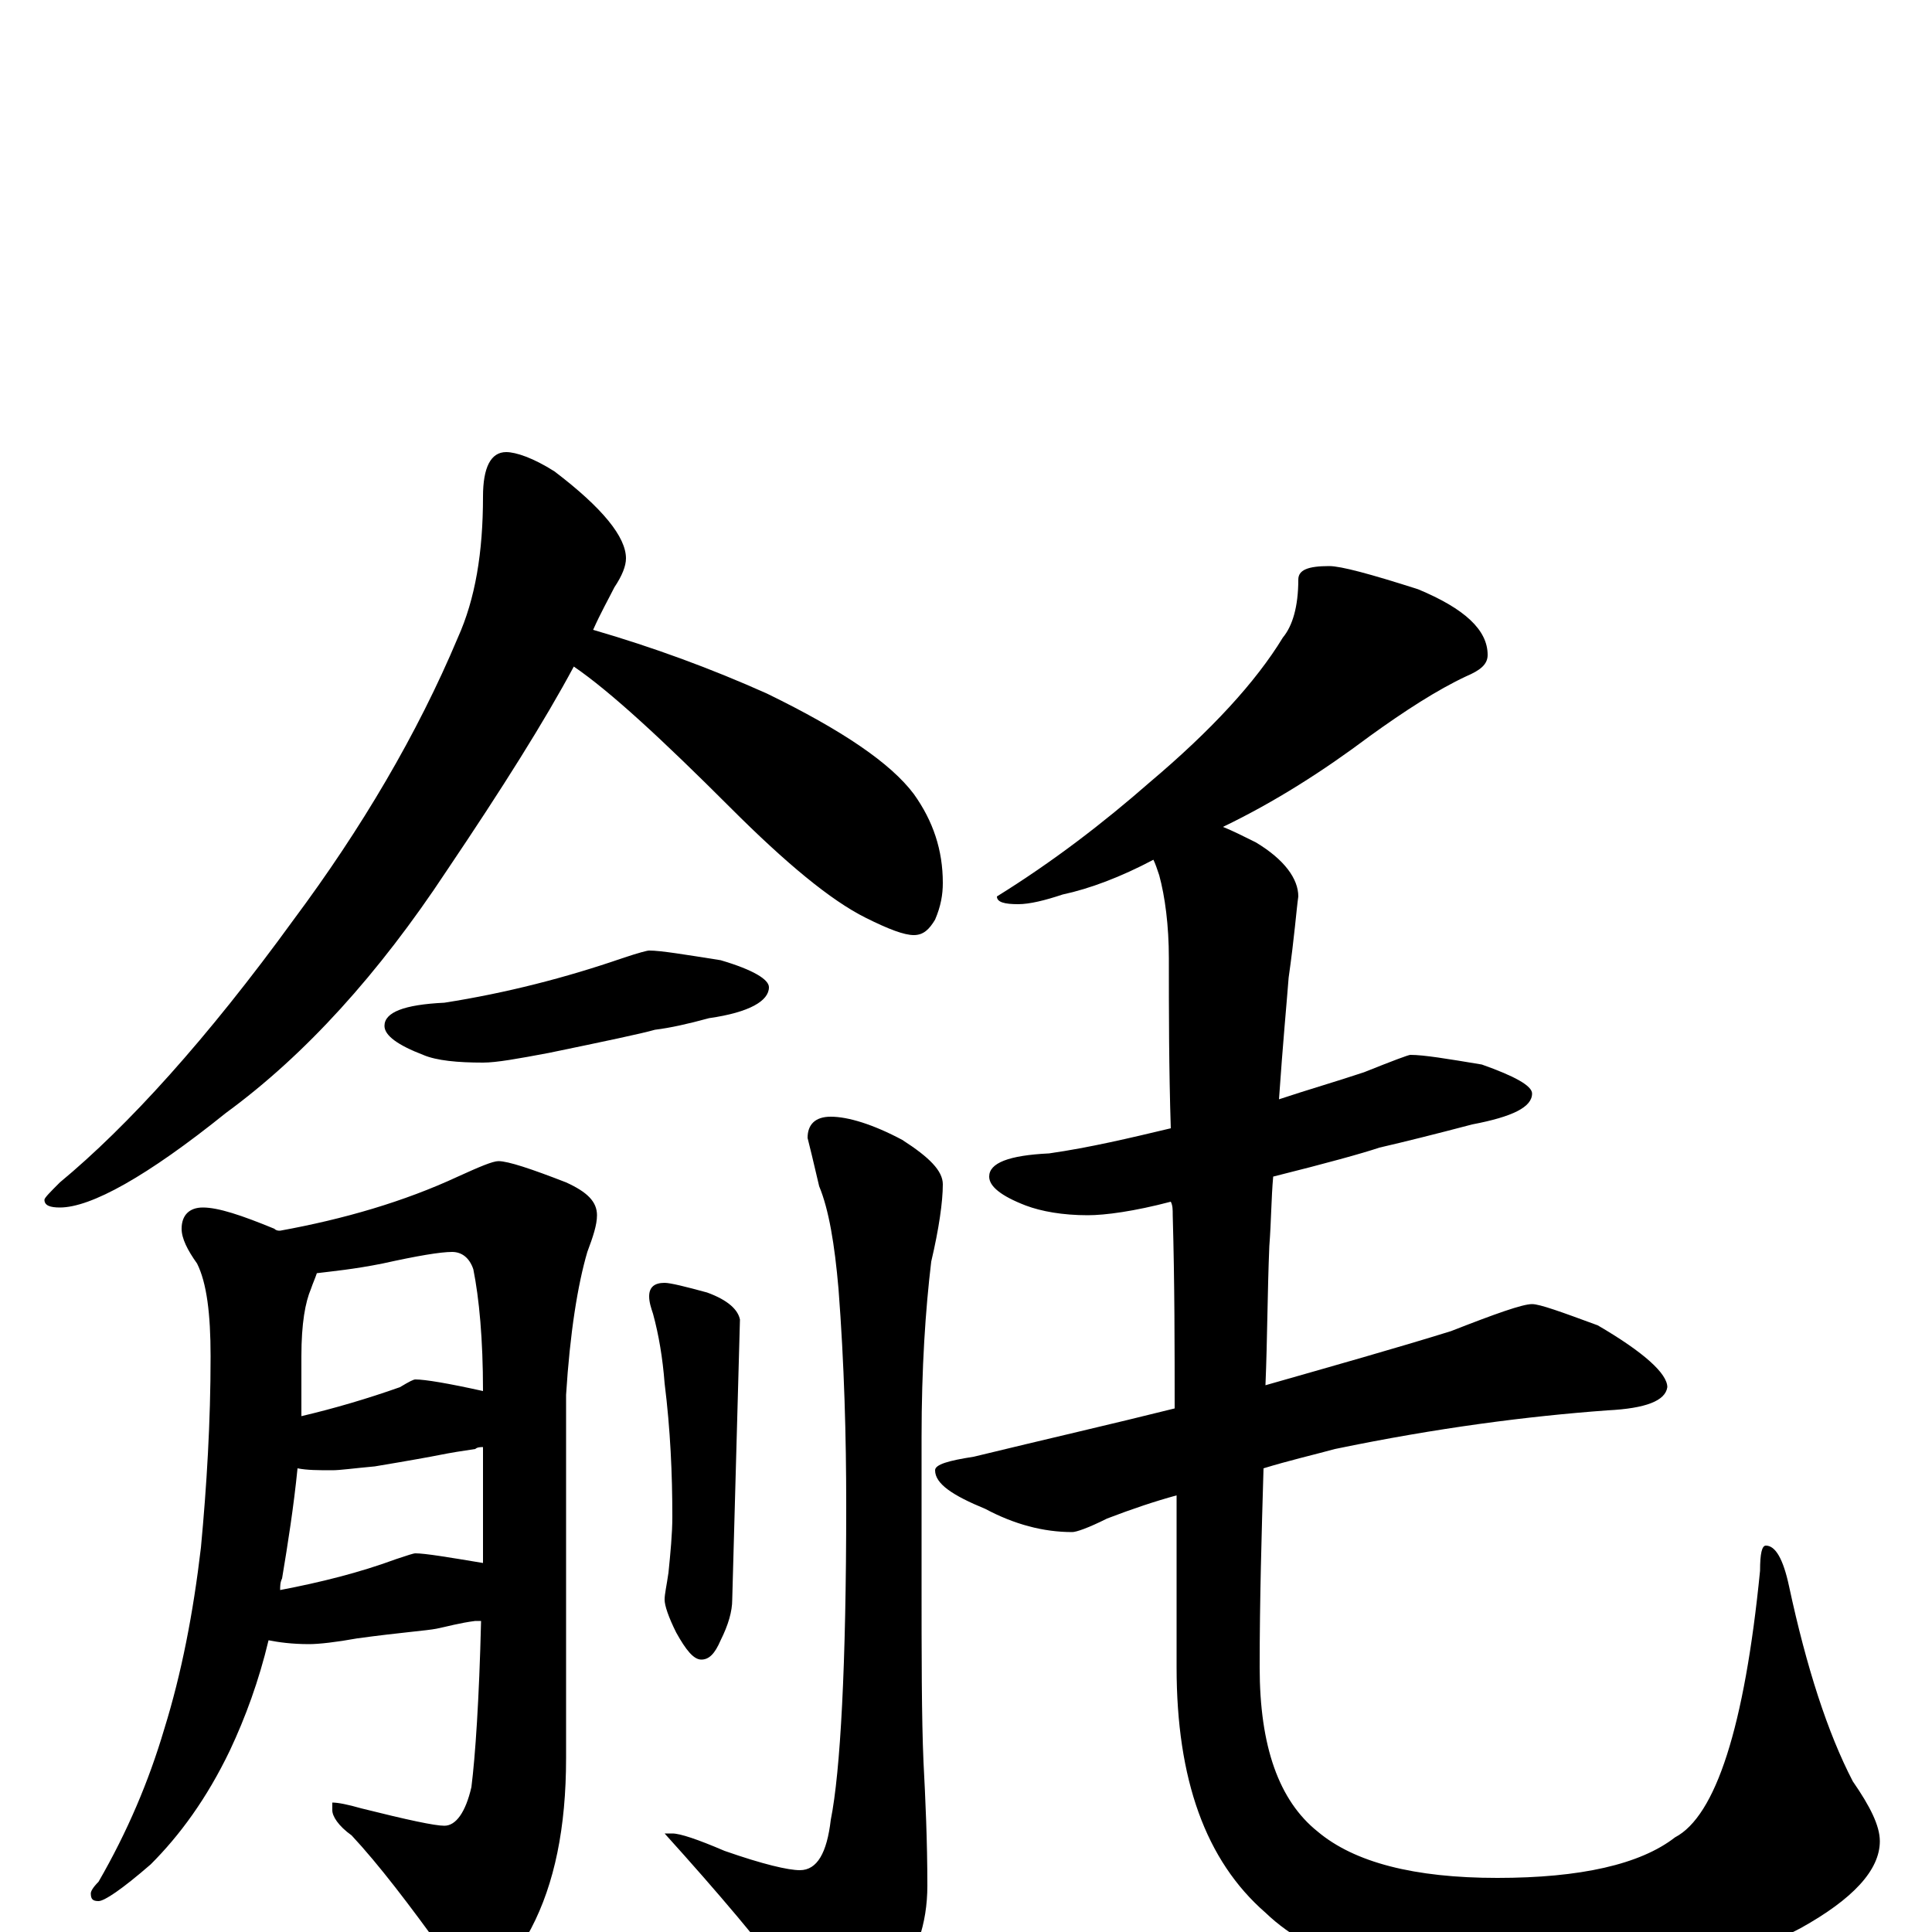 <?xml version="1.0" encoding="utf-8" ?>
<!DOCTYPE svg PUBLIC "-//W3C//DTD SVG 1.1//EN" "http://www.w3.org/Graphics/SVG/1.1/DTD/svg11.dtd">
<svg version="1.1" id="Layer_1" xmlns="http://www.w3.org/2000/svg" xmlns:xlink="http://www.w3.org/1999/xlink" x="0px" y="145px" width="1000px" height="1000px" viewBox="0 0 1000 1000" enable-background="new 0 0 1000 1000" xml:space="preserve">
<g id="Layer_1">
<path id="glyph" transform="matrix(1 0 0 -1 0 1000)" d="M262,766C267,766 276,763 287,756C312,737 324,722 324,711C324,707 322,702 318,696C315,690 311,683 307,674C338,665 368,654 397,641C436,622 461,605 473,589C483,575 488,560 488,543C488,537 487,531 484,524C481,519 478,516 473,516C468,516 460,519 448,525C430,534 407,553 378,582C343,617 316,642 297,655C282,627 260,592 231,549C196,496 158,454 117,424C76,391 47,375 31,375C26,375 23,376 23,379C23,380 26,383 31,388C66,417 107,462 152,524C187,571 216,620 237,670C246,690 250,714 250,743C250,758 254,766 262,766M336,508C342,508 354,506 373,503C390,498 398,493 398,489C398,482 388,476 367,473C356,470 347,468 339,467C332,465 313,461 284,455C268,452 257,450 250,450C237,450 226,451 219,454C206,459 199,464 199,469C199,476 209,480 230,481C262,486 293,494 322,504C331,507 335,508 336,508M105,375C113,375 125,371 142,364C143,363 144,363 145,363C178,369 209,378 237,391C248,396 255,399 258,399C263,399 275,395 293,388C304,383 309,378 309,371C309,366 307,360 304,352C299,335 295,310 293,278l0,-188C293,54 287,25 275,2C265,-17 255,-27 246,-27C242,-27 237,-22 230,-11C212,14 196,35 182,50C175,55 172,60 172,63l0,4C175,67 180,66 187,64C211,58 225,55 230,55C236,55 241,62 244,75C246,91 248,120 249,161C248,161 247,161 246,161C238,160 231,158 226,157C221,156 207,155 185,152C174,150 165,149 160,149C151,149 144,150 139,151C134,130 127,111 119,94C107,69 93,50 78,35C63,22 54,16 51,16C48,16 47,17 47,20C47,21 48,23 51,26C66,52 77,78 85,105C94,134 100,165 104,199C107,231 109,264 109,298C109,320 107,336 102,346C97,353 94,359 94,364C94,371 98,375 105,375M145,177C166,181 186,186 205,193C211,195 214,196 215,196C220,196 232,194 250,191C250,209 250,229 250,251C249,251 247,251 246,250C239,249 233,248 228,247C223,246 212,244 194,241C183,240 176,239 172,239C165,239 159,239 154,240C152,220 149,201 146,183C145,181 145,179 145,177M156,267C173,271 190,276 207,282C212,285 214,286 215,286C220,286 232,284 250,280C250,307 248,328 245,343C243,349 239,352 234,352C228,352 216,350 198,346C183,343 172,342 164,341C163,338 162,336 161,333C158,326 156,315 156,298C156,287 156,277 156,267M344,336C347,336 355,334 366,331C377,327 382,322 383,317l-4,-145C379,166 377,159 373,151C370,144 367,141 363,141C359,141 355,146 350,155C346,163 344,169 344,172C344,175 345,179 346,186C347,196 348,206 348,215C348,237 347,260 344,284C343,297 341,309 338,320C337,323 336,326 336,329C336,334 339,336 344,336M430,422C439,422 452,418 467,410C481,401 488,394 488,387C488,378 486,364 482,347C479,322 477,292 477,256l0,-73C477,143 477,111 478,88C479,69 480,47 480,24C480,4 474,-13 463,-26C452,-39 442,-46 434,-46C425,-46 418,-40 411,-29C394,-6 372,20 344,51l4,0C352,51 361,48 375,42C395,35 408,32 414,32C423,32 428,41 430,58C435,83 438,138 438,221C438,256 437,294 434,333C432,356 429,374 424,386C421,399 419,407 418,411C418,418 422,422 430,422M688,707C694,707 709,703 734,695C758,685 770,674 770,661C770,656 766,653 759,650C744,643 727,632 709,619C685,601 660,585 633,572C638,570 644,567 650,564C665,555 672,545 672,536C671,529 670,515 667,494C666,481 664,460 662,431C677,436 691,440 706,445C721,451 729,454 730,454C737,454 749,452 767,449C784,443 793,438 793,434C793,427 783,422 762,418C743,413 727,409 714,406C705,403 687,398 659,391C658,380 658,368 657,355C656,331 656,307 655,283C690,293 722,302 751,311C774,320 788,325 793,325C797,325 808,321 827,314C851,300 863,289 863,282C862,275 852,271 832,270C791,267 744,261 691,250C680,247 667,244 654,240C653,206 652,172 652,137C652,96 662,68 682,52C701,36 732,28 775,28C818,28 849,35 867,49C888,60 903,106 911,187C911,196 912,200 914,200C919,200 923,193 926,179C935,137 946,103 959,78C968,65 973,55 973,47C973,32 959,17 932,2C896,-17 846,-27 783,-27C724,-27 681,-15 655,10C624,37 609,79 609,137C609,164 609,193 609,226C598,223 586,219 573,214C563,209 557,207 555,207C540,207 525,211 510,219C493,226 484,232 484,239C484,242 491,244 504,246C541,255 576,263 608,271C608,302 608,336 607,371C607,374 607,376 606,378C587,373 572,371 563,371C550,371 539,373 531,376C518,381 512,386 512,391C512,398 522,402 543,403C564,406 585,411 606,416C605,447 605,477 605,504C605,521 603,536 600,547C599,550 598,553 597,555C580,546 564,540 550,537C541,534 533,532 527,532C520,532 516,533 516,536C545,554 571,574 595,595C627,622 650,647 664,670C669,676 672,686 672,700C672,705 677,707 688,707z"/>
</g>
</svg>
